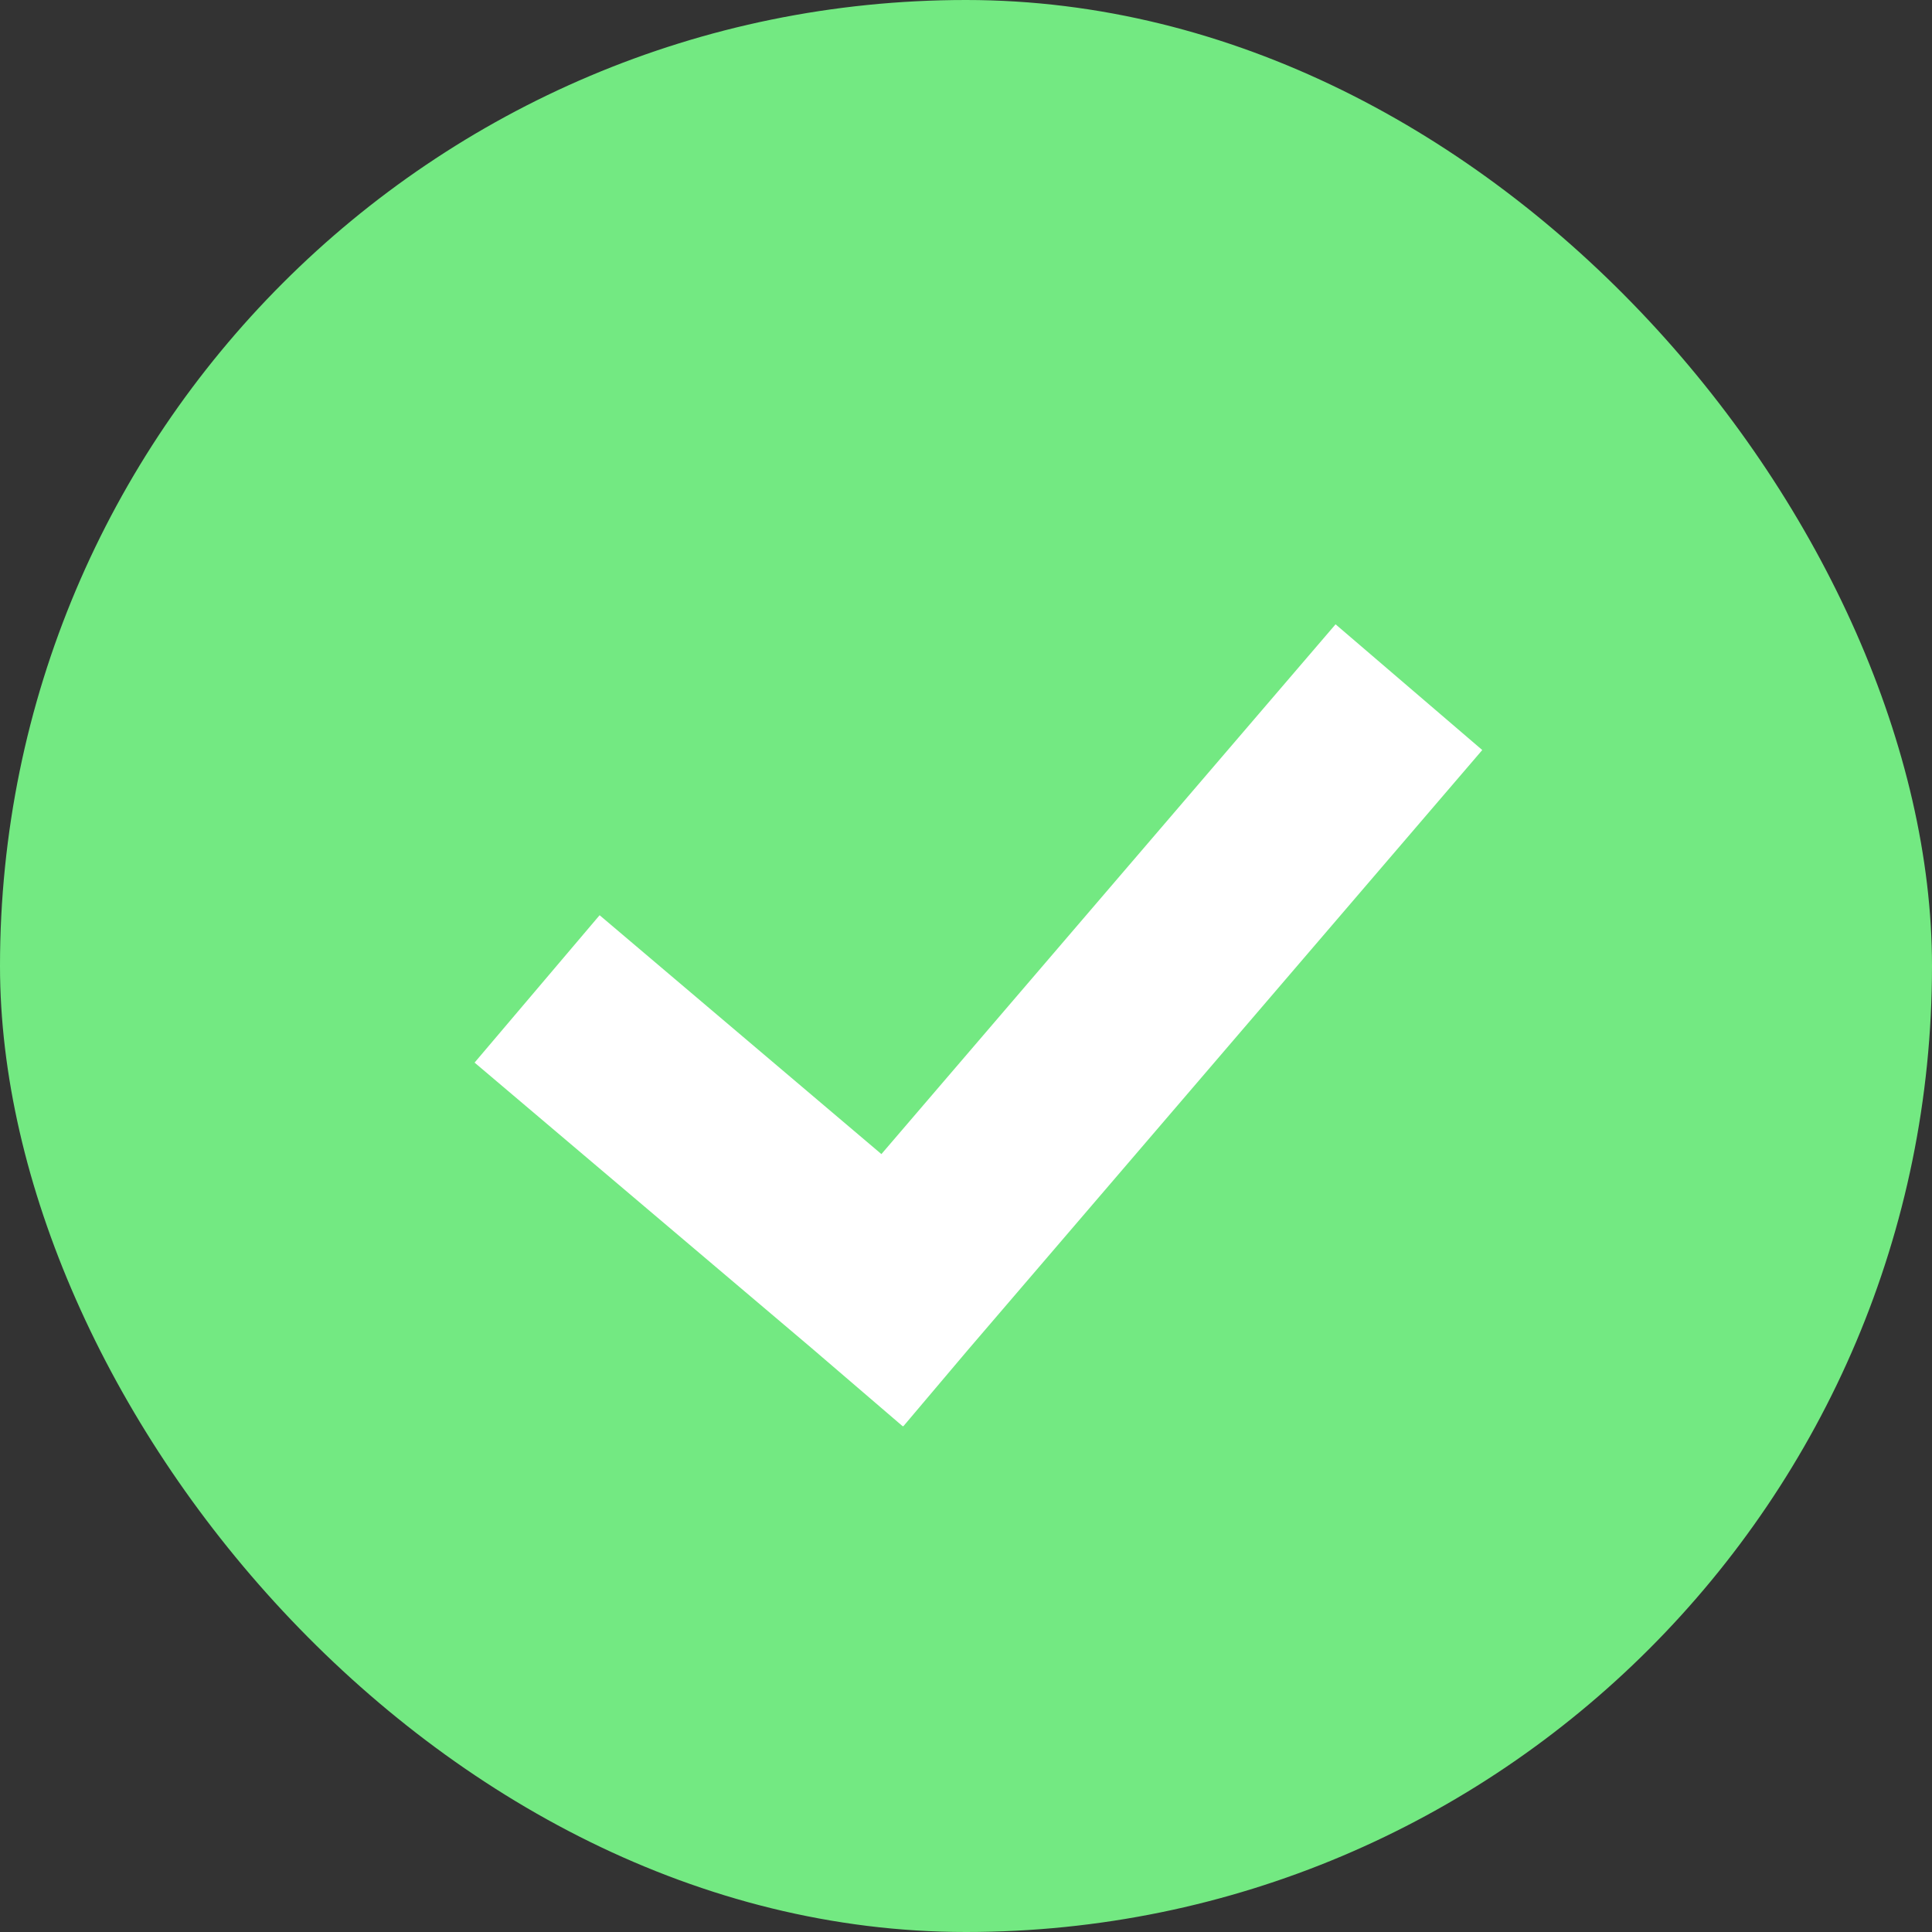<?xml version="1.0" encoding="UTF-8"?>
<svg width="14px" height="14px" viewBox="0 0 14 14" version="1.1" xmlns="http://www.w3.org/2000/svg" xmlns:xlink="http://www.w3.org/1999/xlink">
    <rect x="0" y="0" width="14" height="14" fill="#333333" stroke="none"/>
    <title>编组 7@2x</title>
    <g id="页面-1" stroke="none" stroke-width="1" fill="none" fill-rule="evenodd">
        <g id="添加-you备份" transform="translate(-224, -708)">
            <g id="编组-8" transform="translate(-1, 0)">
                <g id="编组-4备份-3" transform="translate(181, 676)">
                    <g id="编组-7" transform="translate(44, 32)">
                        <rect id="形状结合" fill="#73E982" x="0" y="0" width="14" height="14" rx="7"></rect>
                        <polygon id="形状结合" fill="#FFFFFF" fill-rule="nonzero" points="9.678 4.524 10.741 5.435 7.013 9.783 6.547 10.334 6.541 10.335 5.879 9.767 3.439 7.7 4.345 6.632 6.387 8.363"></polygon>
                    </g>
                </g>
            </g>
        </g>
    </g>
</svg>